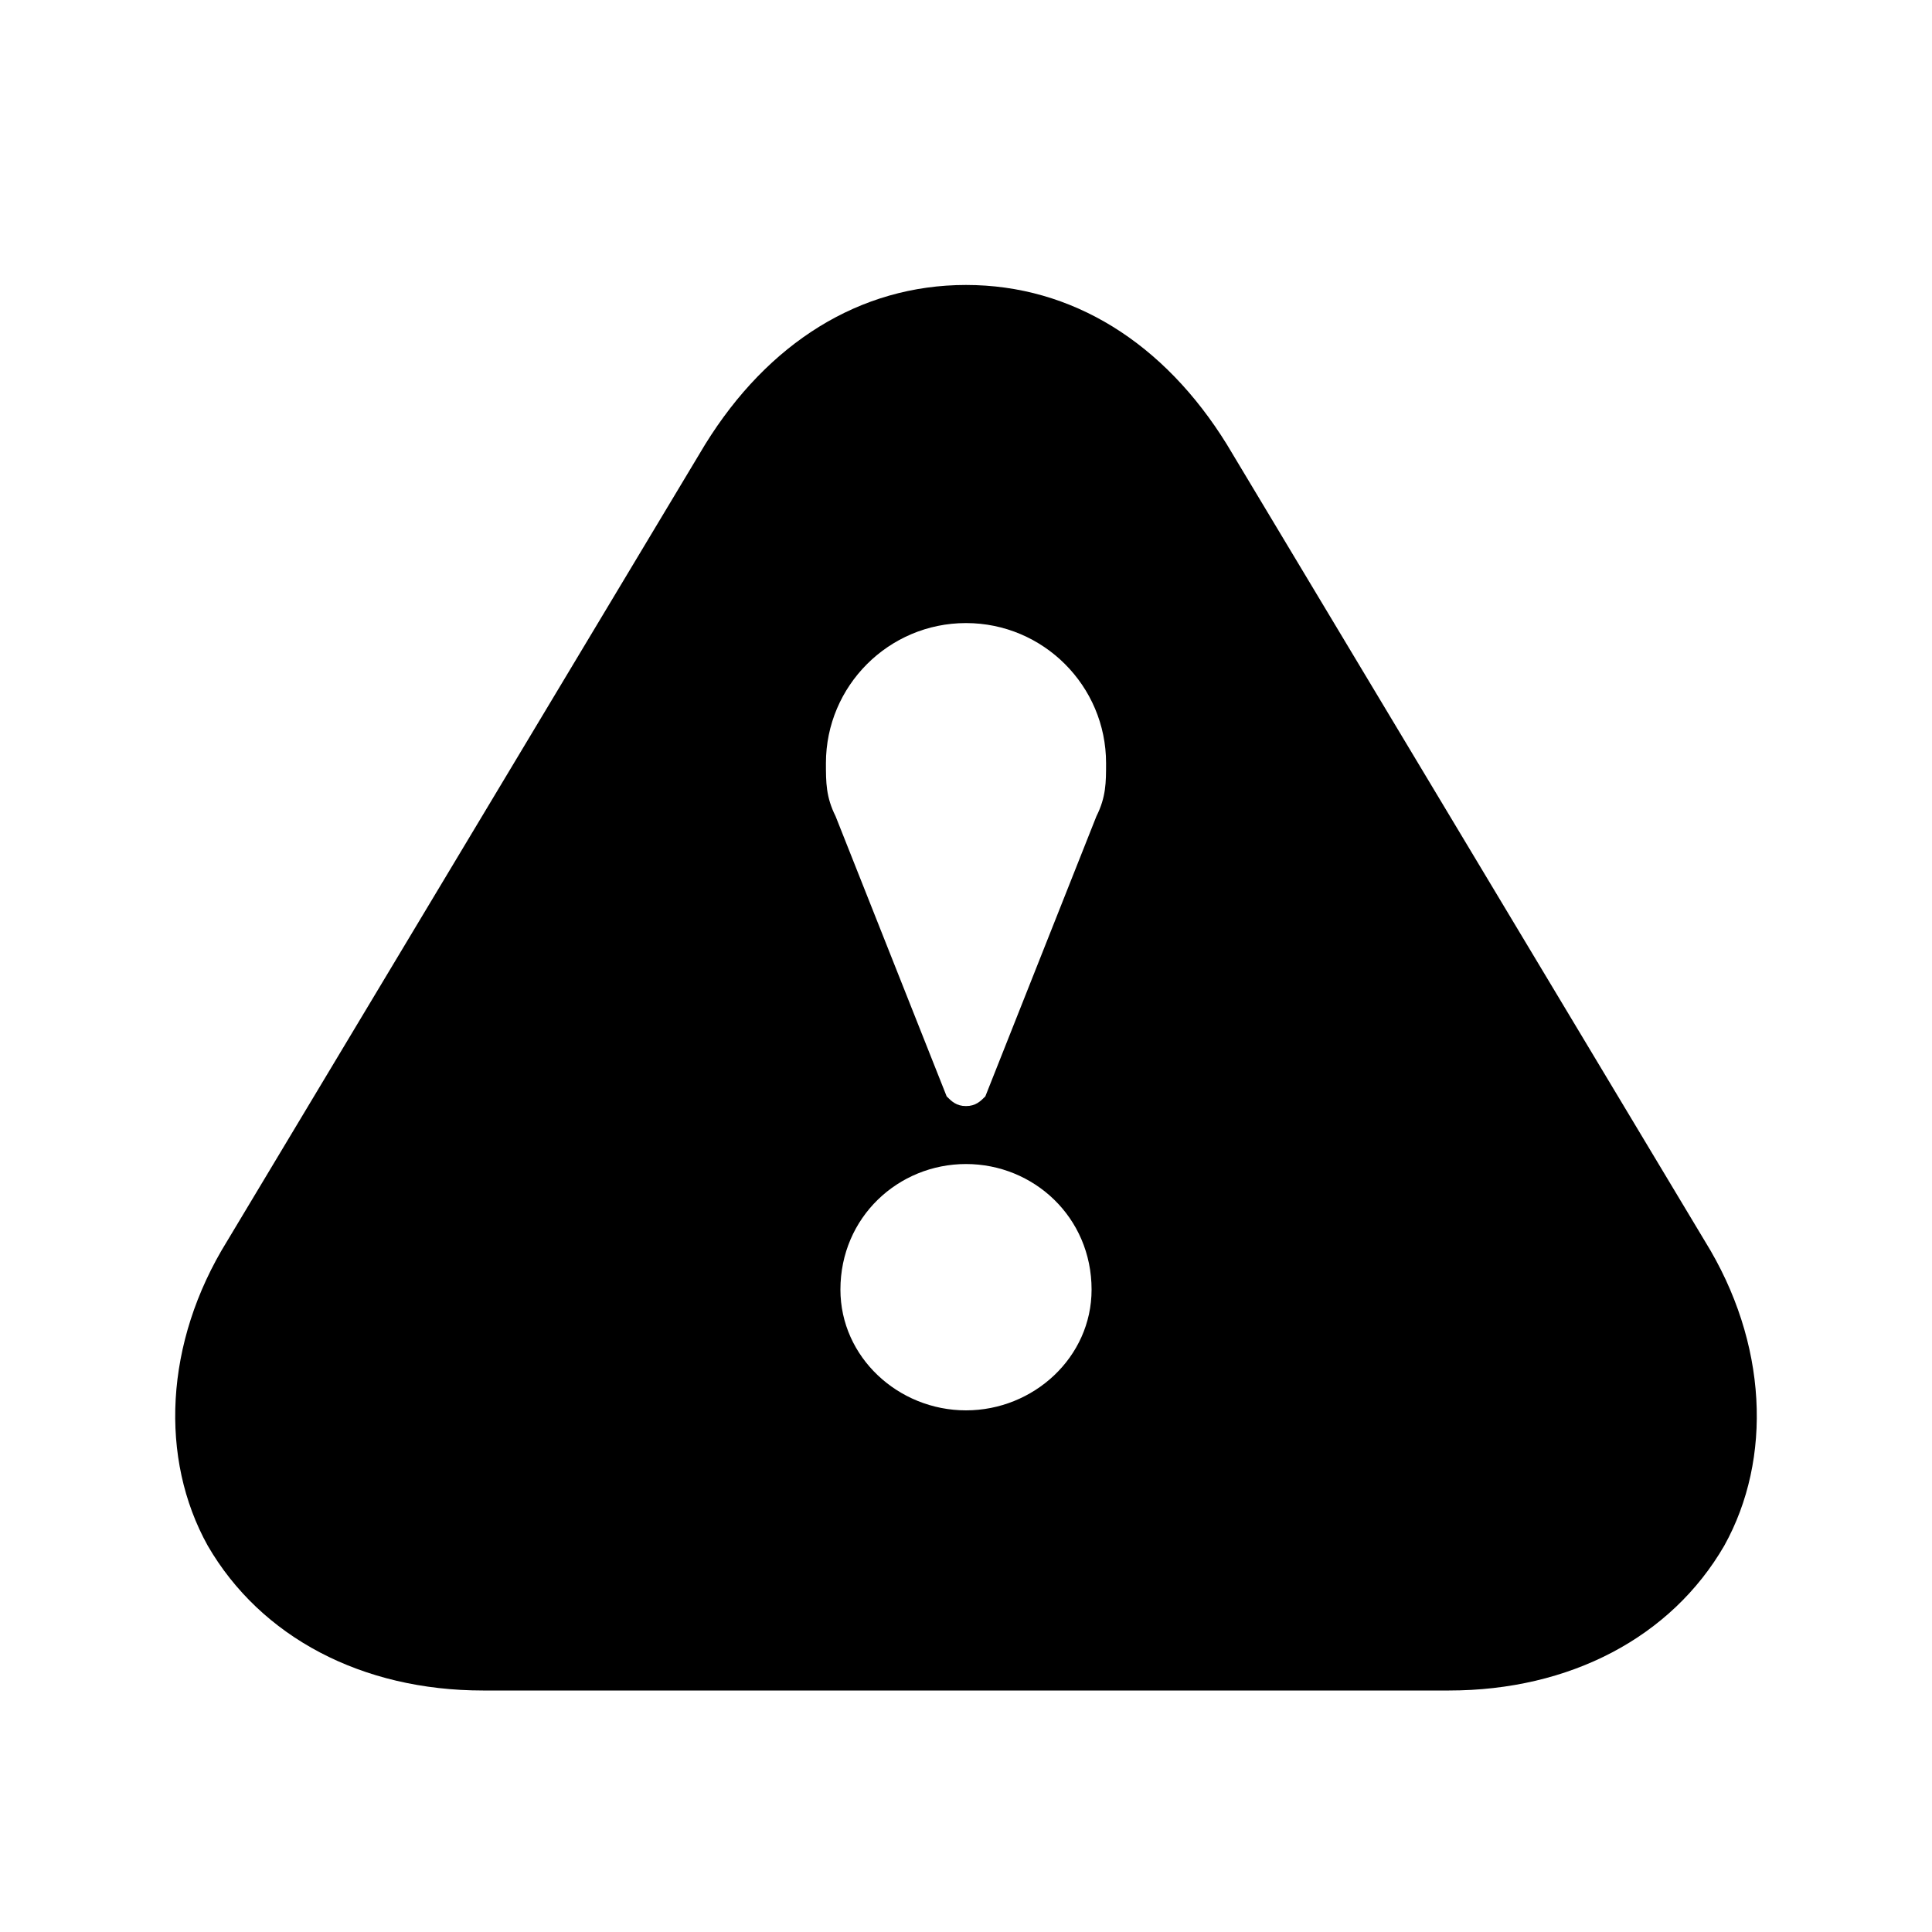<?xml version="1.0"?><svg xmlns="http://www.w3.org/2000/svg" width="40" height="40" viewBox="0 0 40 40"><path  d="m35.3 25.7l-9.9-16.5c-1.3-2.1-3.2-3.3-5.4-3.3s-4.1 1.2-5.4 3.3l-9.9 16.5c-1.3 2.1-1.4 4.5-0.4 6.3 1.1 1.9 3.2 3 5.7 3h20c2.5 0 4.6-1.1 5.7-3 1-1.8 0.9-4.2-0.4-6.3z m-15.3 3.5c-1.4 0-2.6-1.1-2.6-2.5 0-1.5 1.2-2.6 2.6-2.6s2.6 1.1 2.6 2.6c0 1.4-1.2 2.5-2.6 2.5z m2.7-12.3c0 0-2.3 5.8-2.3 5.8-0.1 0.1-0.2 0.2-0.4 0.2s-0.3-0.1-0.4-0.2l-2.3-5.8c-0.2-0.4-0.2-0.7-0.2-1.1 0-1.6 1.3-2.9 2.9-2.9s2.9 1.3 2.9 2.9c0 0.4 0 0.7-0.2 1.1z"></path></svg>